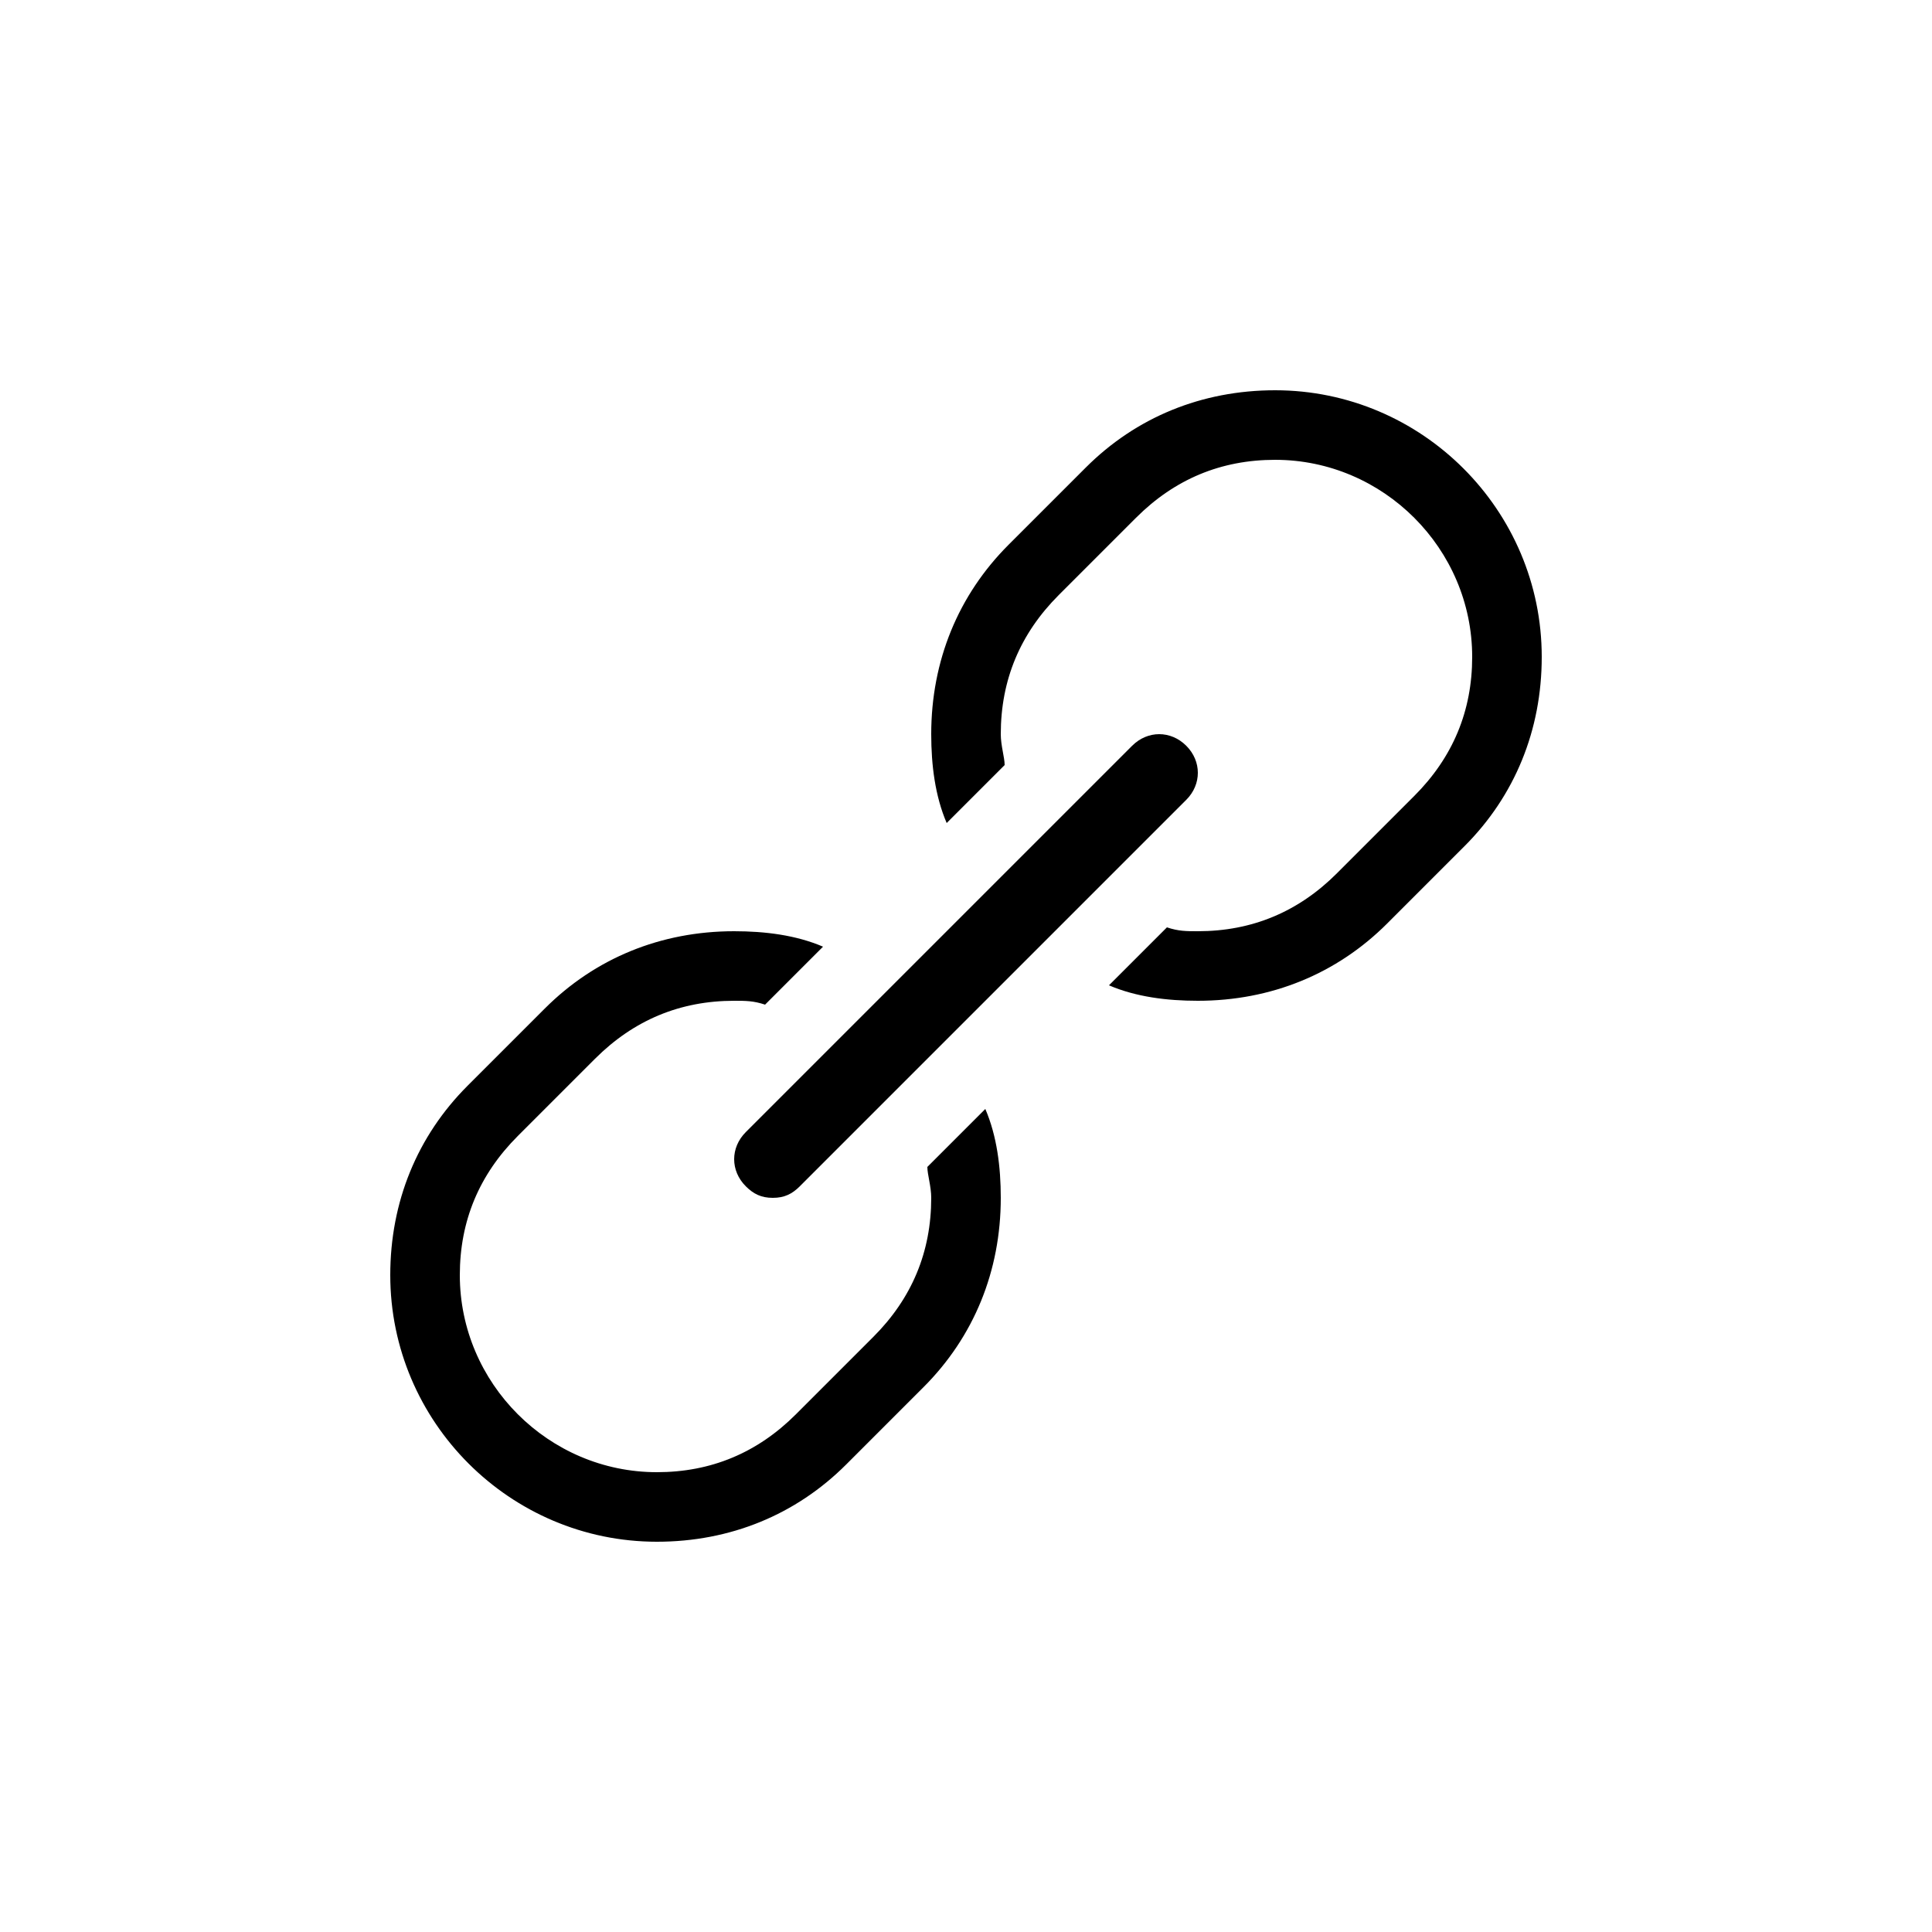 <svg xmlns="http://www.w3.org/2000/svg" xmlns:xlink="http://www.w3.org/1999/xlink" aria-hidden="true" role="img" class="iconify iconify--ei" width="1em" height="1em" preserveAspectRatio="xMidYMid meet" viewBox="0 0 50 50" data-icon="ei:link"><path fill="currentColor" d="M24 30.2c0 .2.1.5.1.8c0 1.4-.5 2.6-1.5 3.6l-2 2c-1 1-2.2 1.5-3.6 1.5c-2.8 0-5.1-2.3-5.1-5.1c0-1.4.5-2.6 1.5-3.6l2-2c1-1 2.2-1.5 3.6-1.5c.3 0 .5 0 .8.1l1.5-1.5c-.7-.3-1.5-.4-2.3-.4c-1.9 0-3.6.7-4.9 2l-2 2c-1.3 1.3-2 3-2 4.9c0 3.8 3.1 6.9 6.9 6.9c1.9 0 3.6-.7 4.9-2l2-2c1.3-1.3 2-3 2-4.9c0-.8-.1-1.6-.4-2.3L24 30.2zm9-20.1c-1.9 0-3.6.7-4.9 2l-2 2c-1.3 1.3-2 3-2 4.9c0 .8.1 1.6.4 2.3l1.5-1.5c0-.2-.1-.5-.1-.8c0-1.4.5-2.6 1.5-3.6l2-2c1-1 2.2-1.5 3.6-1.5c2.8 0 5.1 2.3 5.1 5.1c0 1.4-.5 2.6-1.5 3.6l-2 2c-1 1-2.2 1.5-3.6 1.5c-.3 0-.5 0-.8-.1l-1.5 1.5c.7.3 1.5.4 2.3.4c1.9 0 3.6-.7 4.9-2l2-2c1.3-1.3 2-3 2-4.9c0-3.8-3.1-6.9-6.9-6.9z"></path><path fill="currentColor" d="M20 31c-.3 0-.5-.1-.7-.3c-.4-.4-.4-1 0-1.4l10-10c.4-.4 1-.4 1.4 0s.4 1 0 1.4l-10 10c-.2.2-.4.3-.7.3z"></path></svg>
